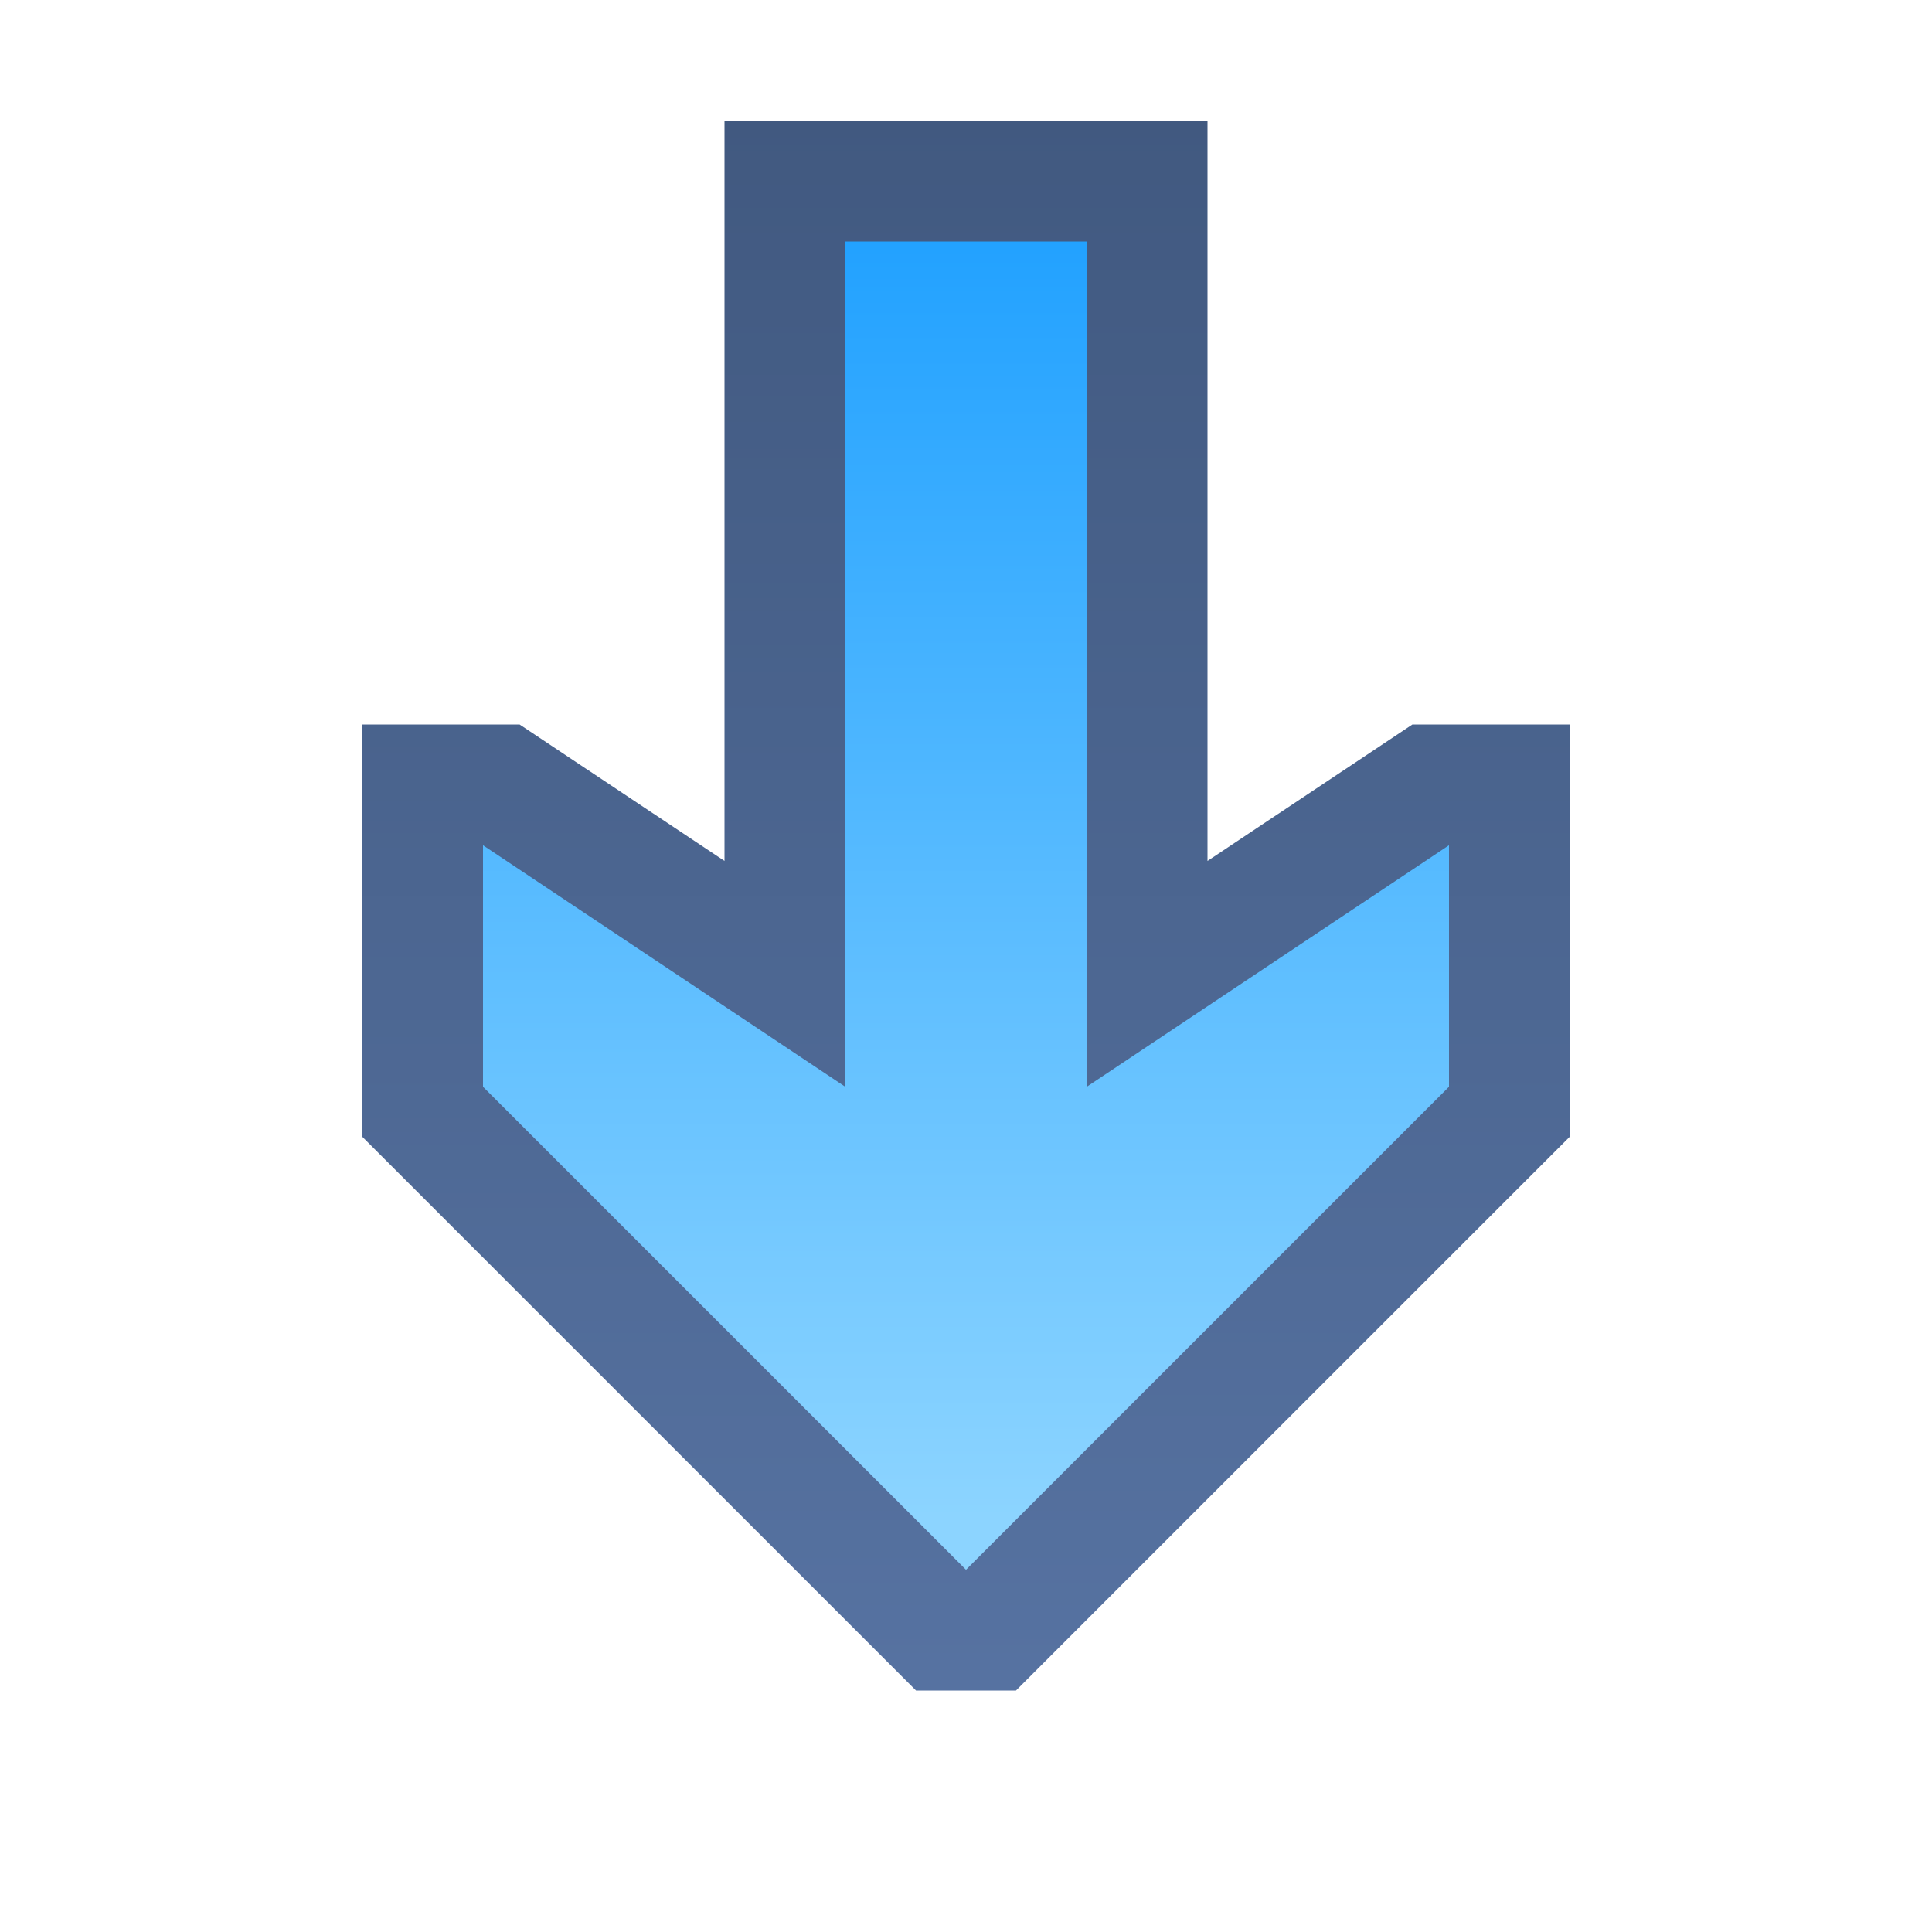 <svg ti:v="1" width="16" height="16" viewBox="0 0 16 16" xmlns="http://www.w3.org/2000/svg" xmlns:ti="urn:schemas-jetbrains-com:tisvg"><rect id="frame" width="16" height="16" fill="none"/><linearGradient id="a" x1=".5" y1=".987" x2=".5" y2="0"><stop offset="0" stop-color="#5672A1"/><stop offset="1" stop-color="#415980"/></linearGradient><path fill-rule="evenodd" d="M8.414 14h-.828L3 9.414V6h1.303L6 7.13V1h4v6.13L11.697 6H13v3.414L8.414 14z" fill="url(#a)"/><linearGradient id="b" x1=".5" y1=".959" x2=".5" y2="-.017"><stop offset="0" stop-color="#8CD4FF"/><stop offset=".994" stop-color="#21A1FF"/><stop offset="1" stop-color="#21A1FF"/></linearGradient><path fill-rule="evenodd" d="M12 9l-4 4-4-4V7l3 2V2h2v7l3-2v2z" fill="url(#b)"/></svg>